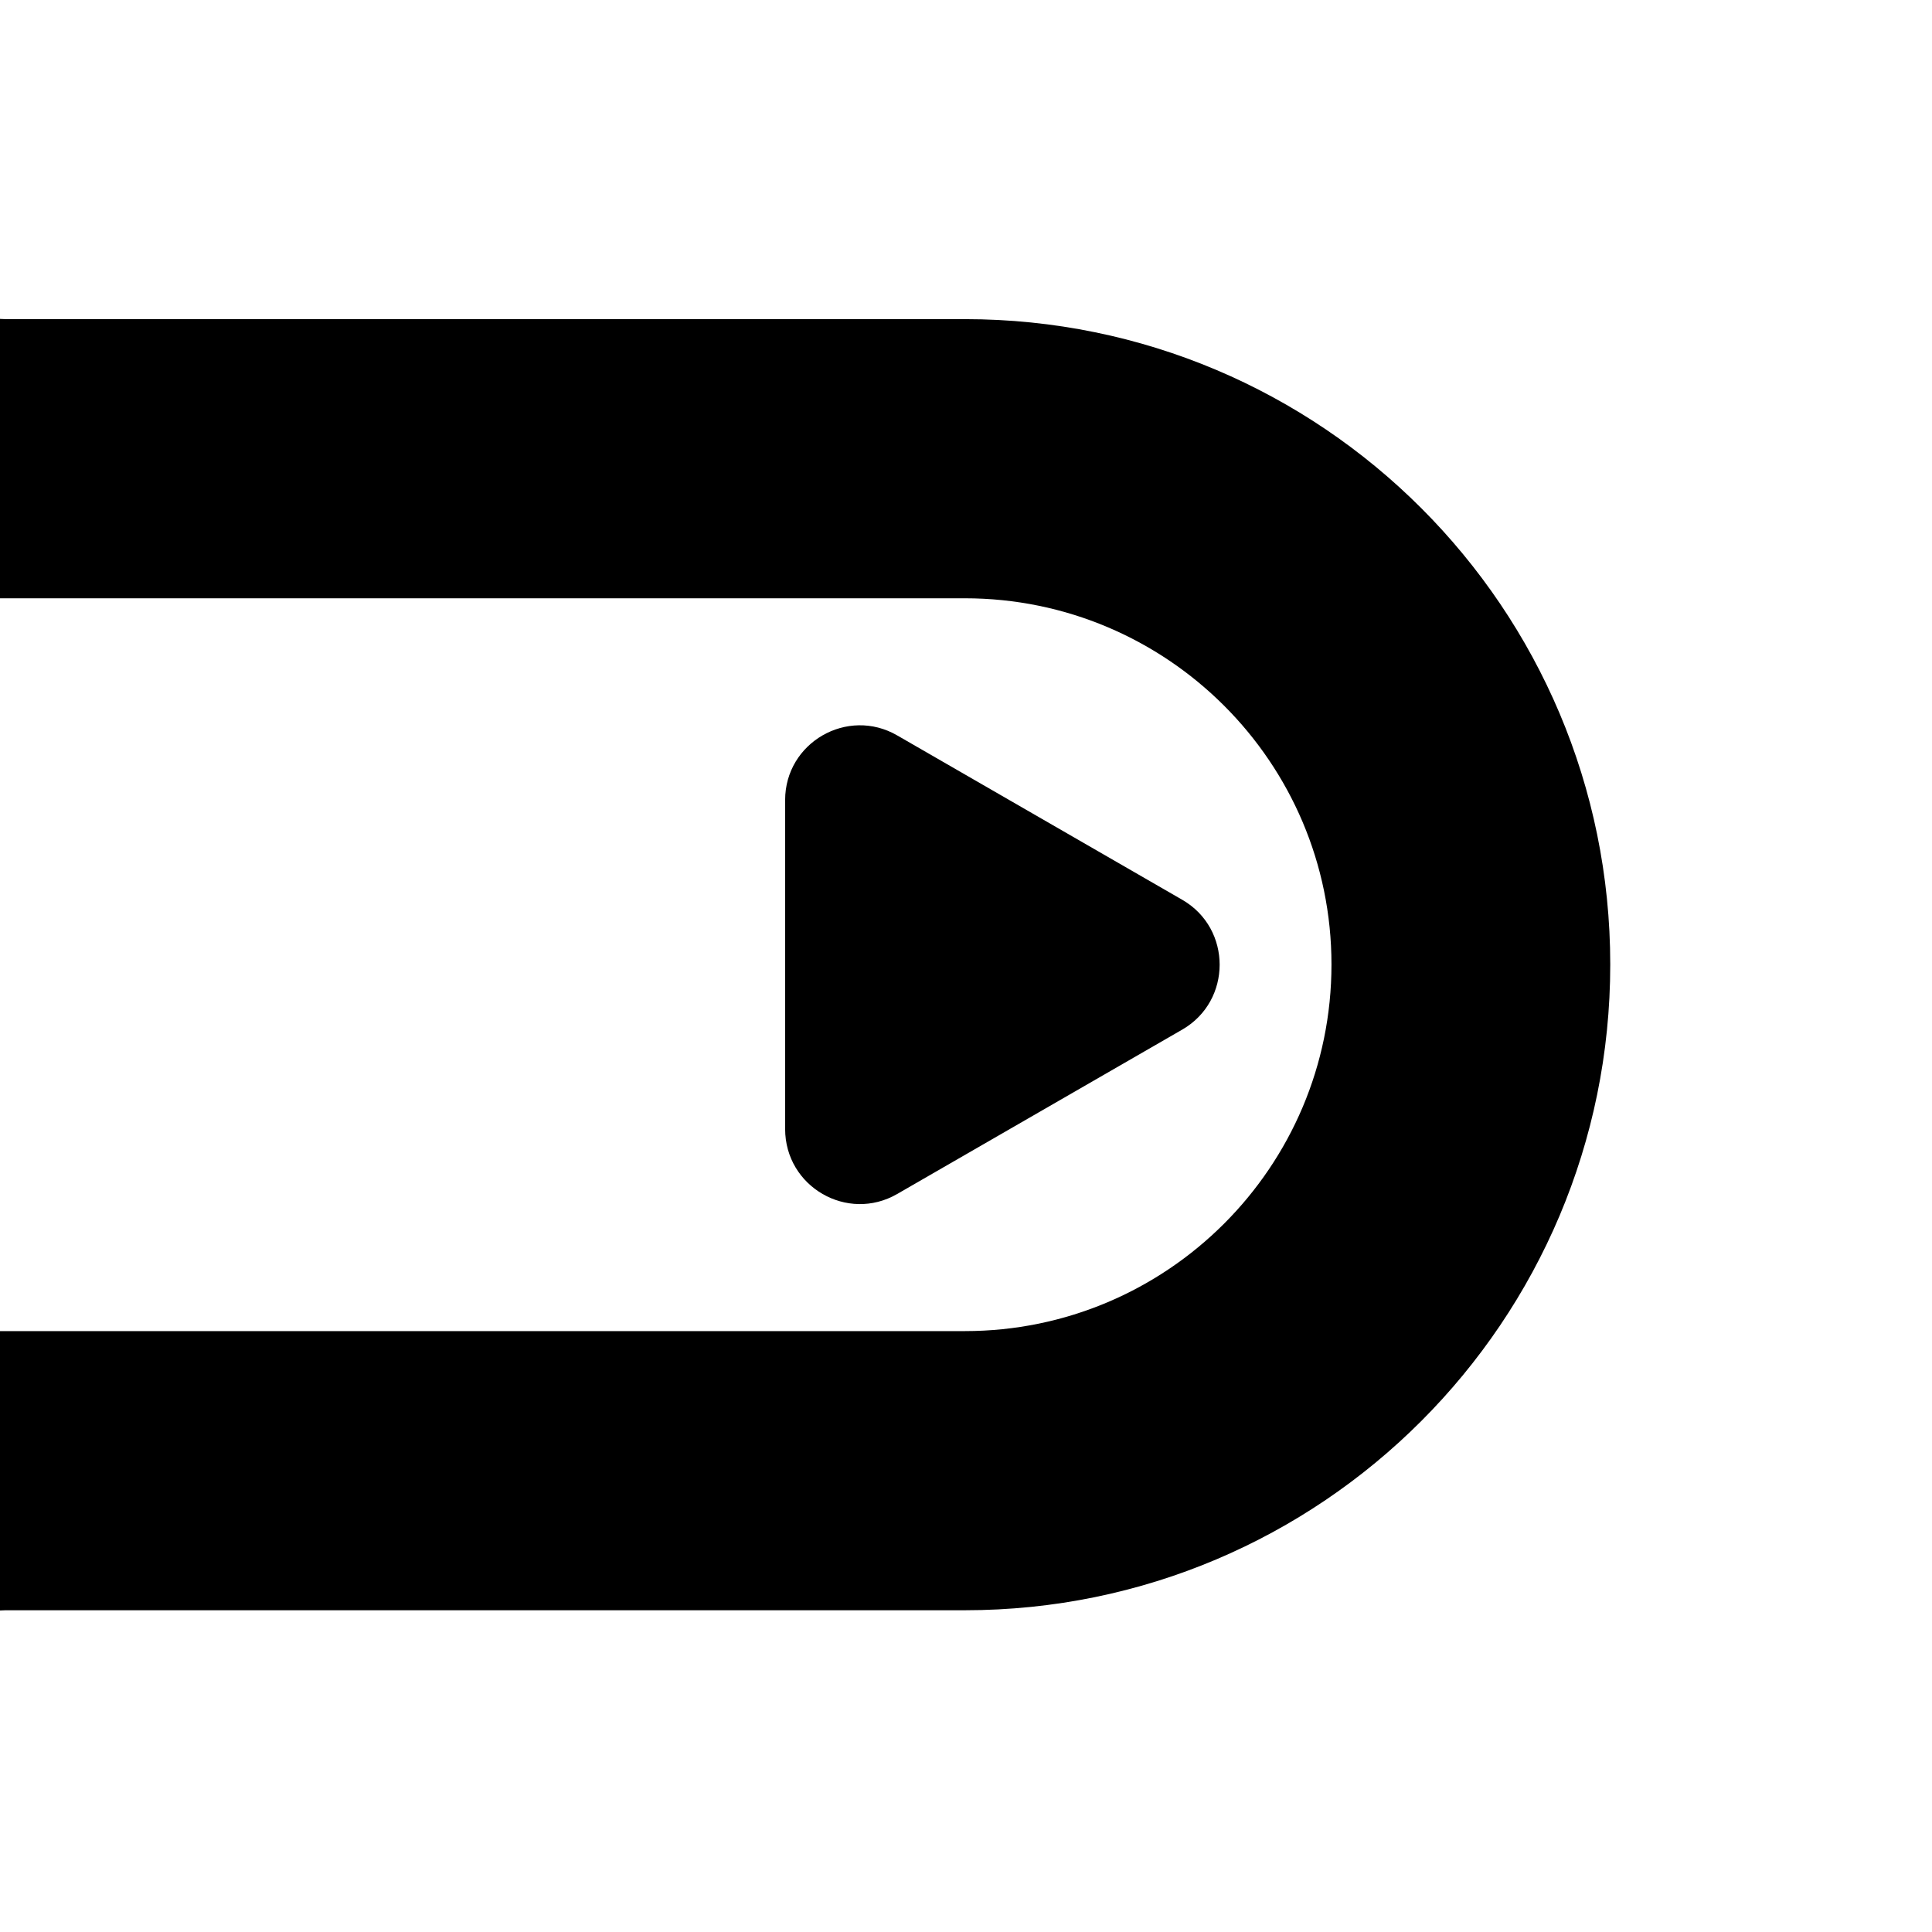 <svg version="1.2" xmlns="http://www.w3.org/2000/svg" viewBox="0 0 517 517" width="24" height="24">
	<title>dantotsu-svg</title>
	<style>
		.s0 { fill: #000000 } 
	</style>
	<g id="g_0">
		<path id="Layer" fill-rule="evenodd" class="s0" d="m643.3 1.4v513.4h-126.1v-513.4h-518v83.9c-45.4-1.3-81.7-38.3-81.7-83.9zm-725.8 513.4c0.1-45.6 36.4-82.6 81.7-83.8v83.8zm81.6-158.6h259.1c54.1 0 98.1-43.9 98.1-98.1 0-54.1-44-98-98.1-98h-259.1v-74.8c0.8 0 1.6 0.1 2.4 0.1h256.7c95.4 0 172.7 77.3 172.7 172.7 0 95.4-77.3 172.8-172.7 172.8h-256.7c-0.8 0-1.6 0.1-2.4 0.1zm0-196.1v196.1h-126v-196.1zm0.1 354.7h517.9z"/>
		<path id="Layer" class="s0" d="m316.4 240.8l-76.3-44c-13.3-7.7-30 1.9-30 17.3v88c0 15.5 16.7 25.1 30 17.4l76.3-44c13.3-7.7 13.3-27 0-34.7z"/>
	</g>
</svg>